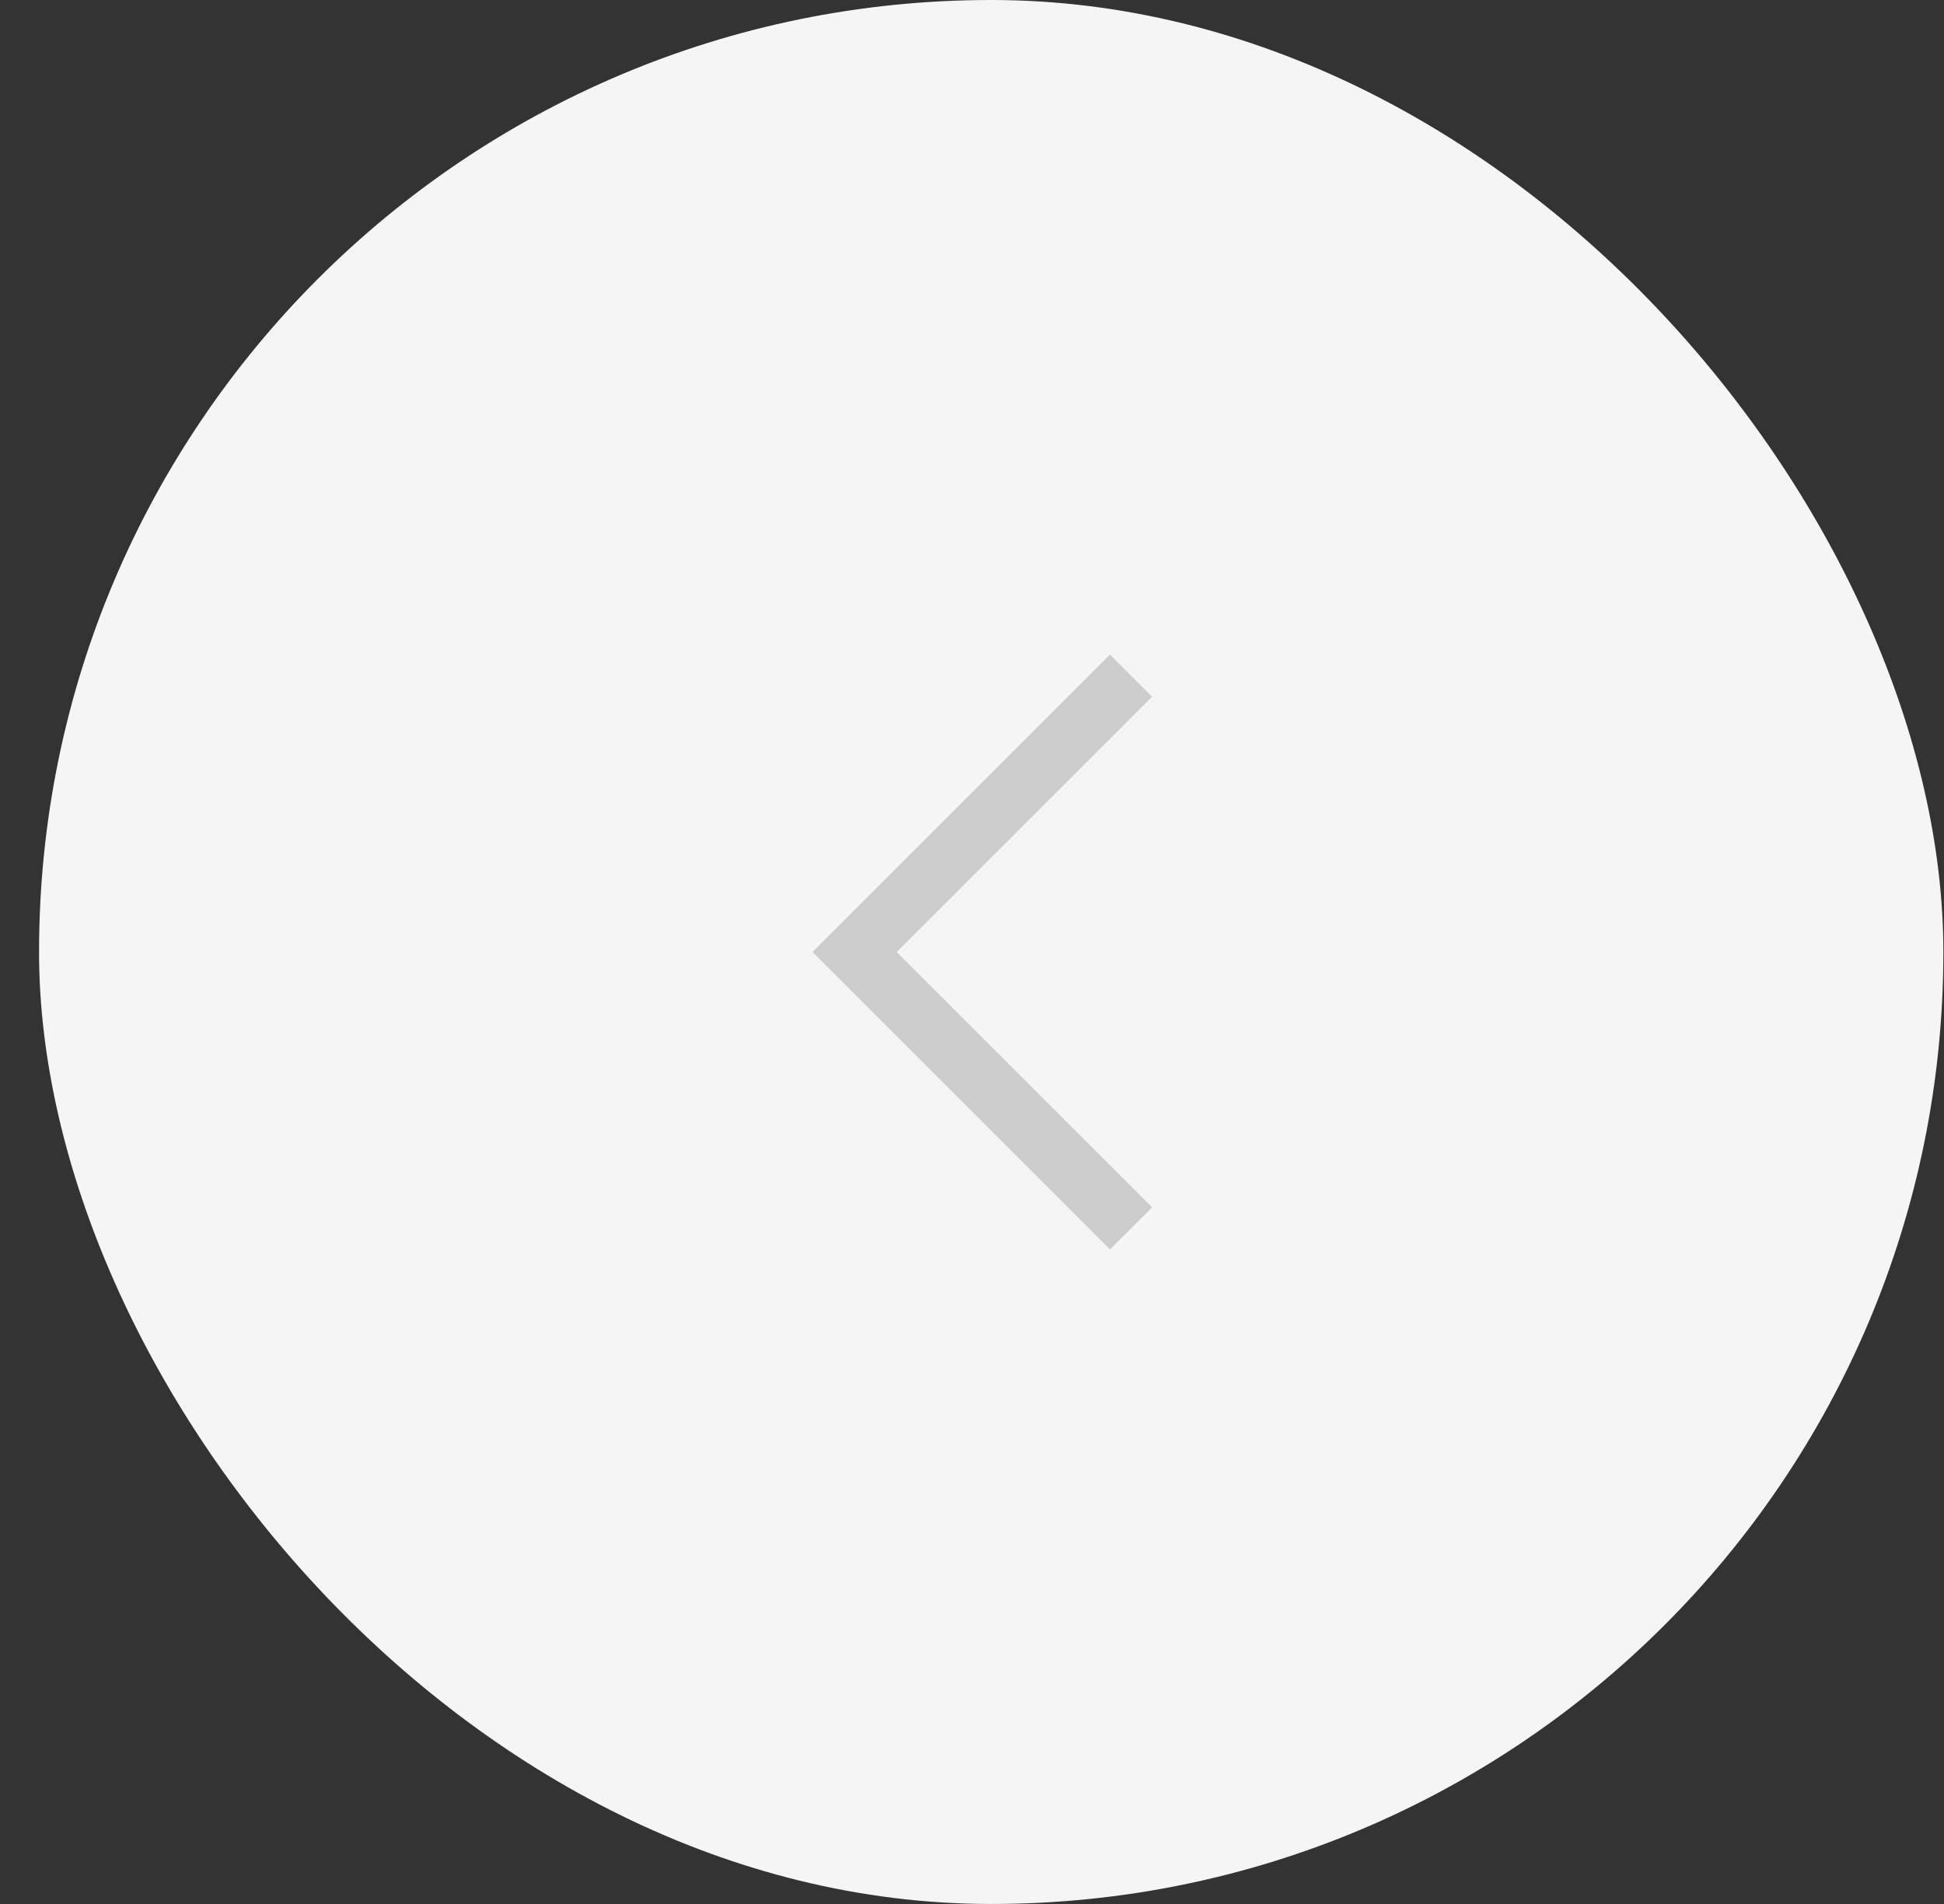 <svg width="49" height="48" viewBox="0 0 49 48" fill="none" xmlns="http://www.w3.org/2000/svg">
<rect x="0" y="0" width="49" height="48" fill="#333333" stroke="none"/>
<rect x="0.984" width="48" height="48" rx="24" fill="#F5F5F5"/>
<g clip-path="url(#clip0_1_79)">
<path d="M28.509 30.966L21.542 24L28.509 17.033" stroke="#CCCCCC" stroke-width="1.5"/>
</g>
<defs>
<clipPath id="clip0_1_79">
<rect width="24" height="24" fill="white" transform="translate(12.984 12)"/>
</clipPath>
</defs>
</svg>
